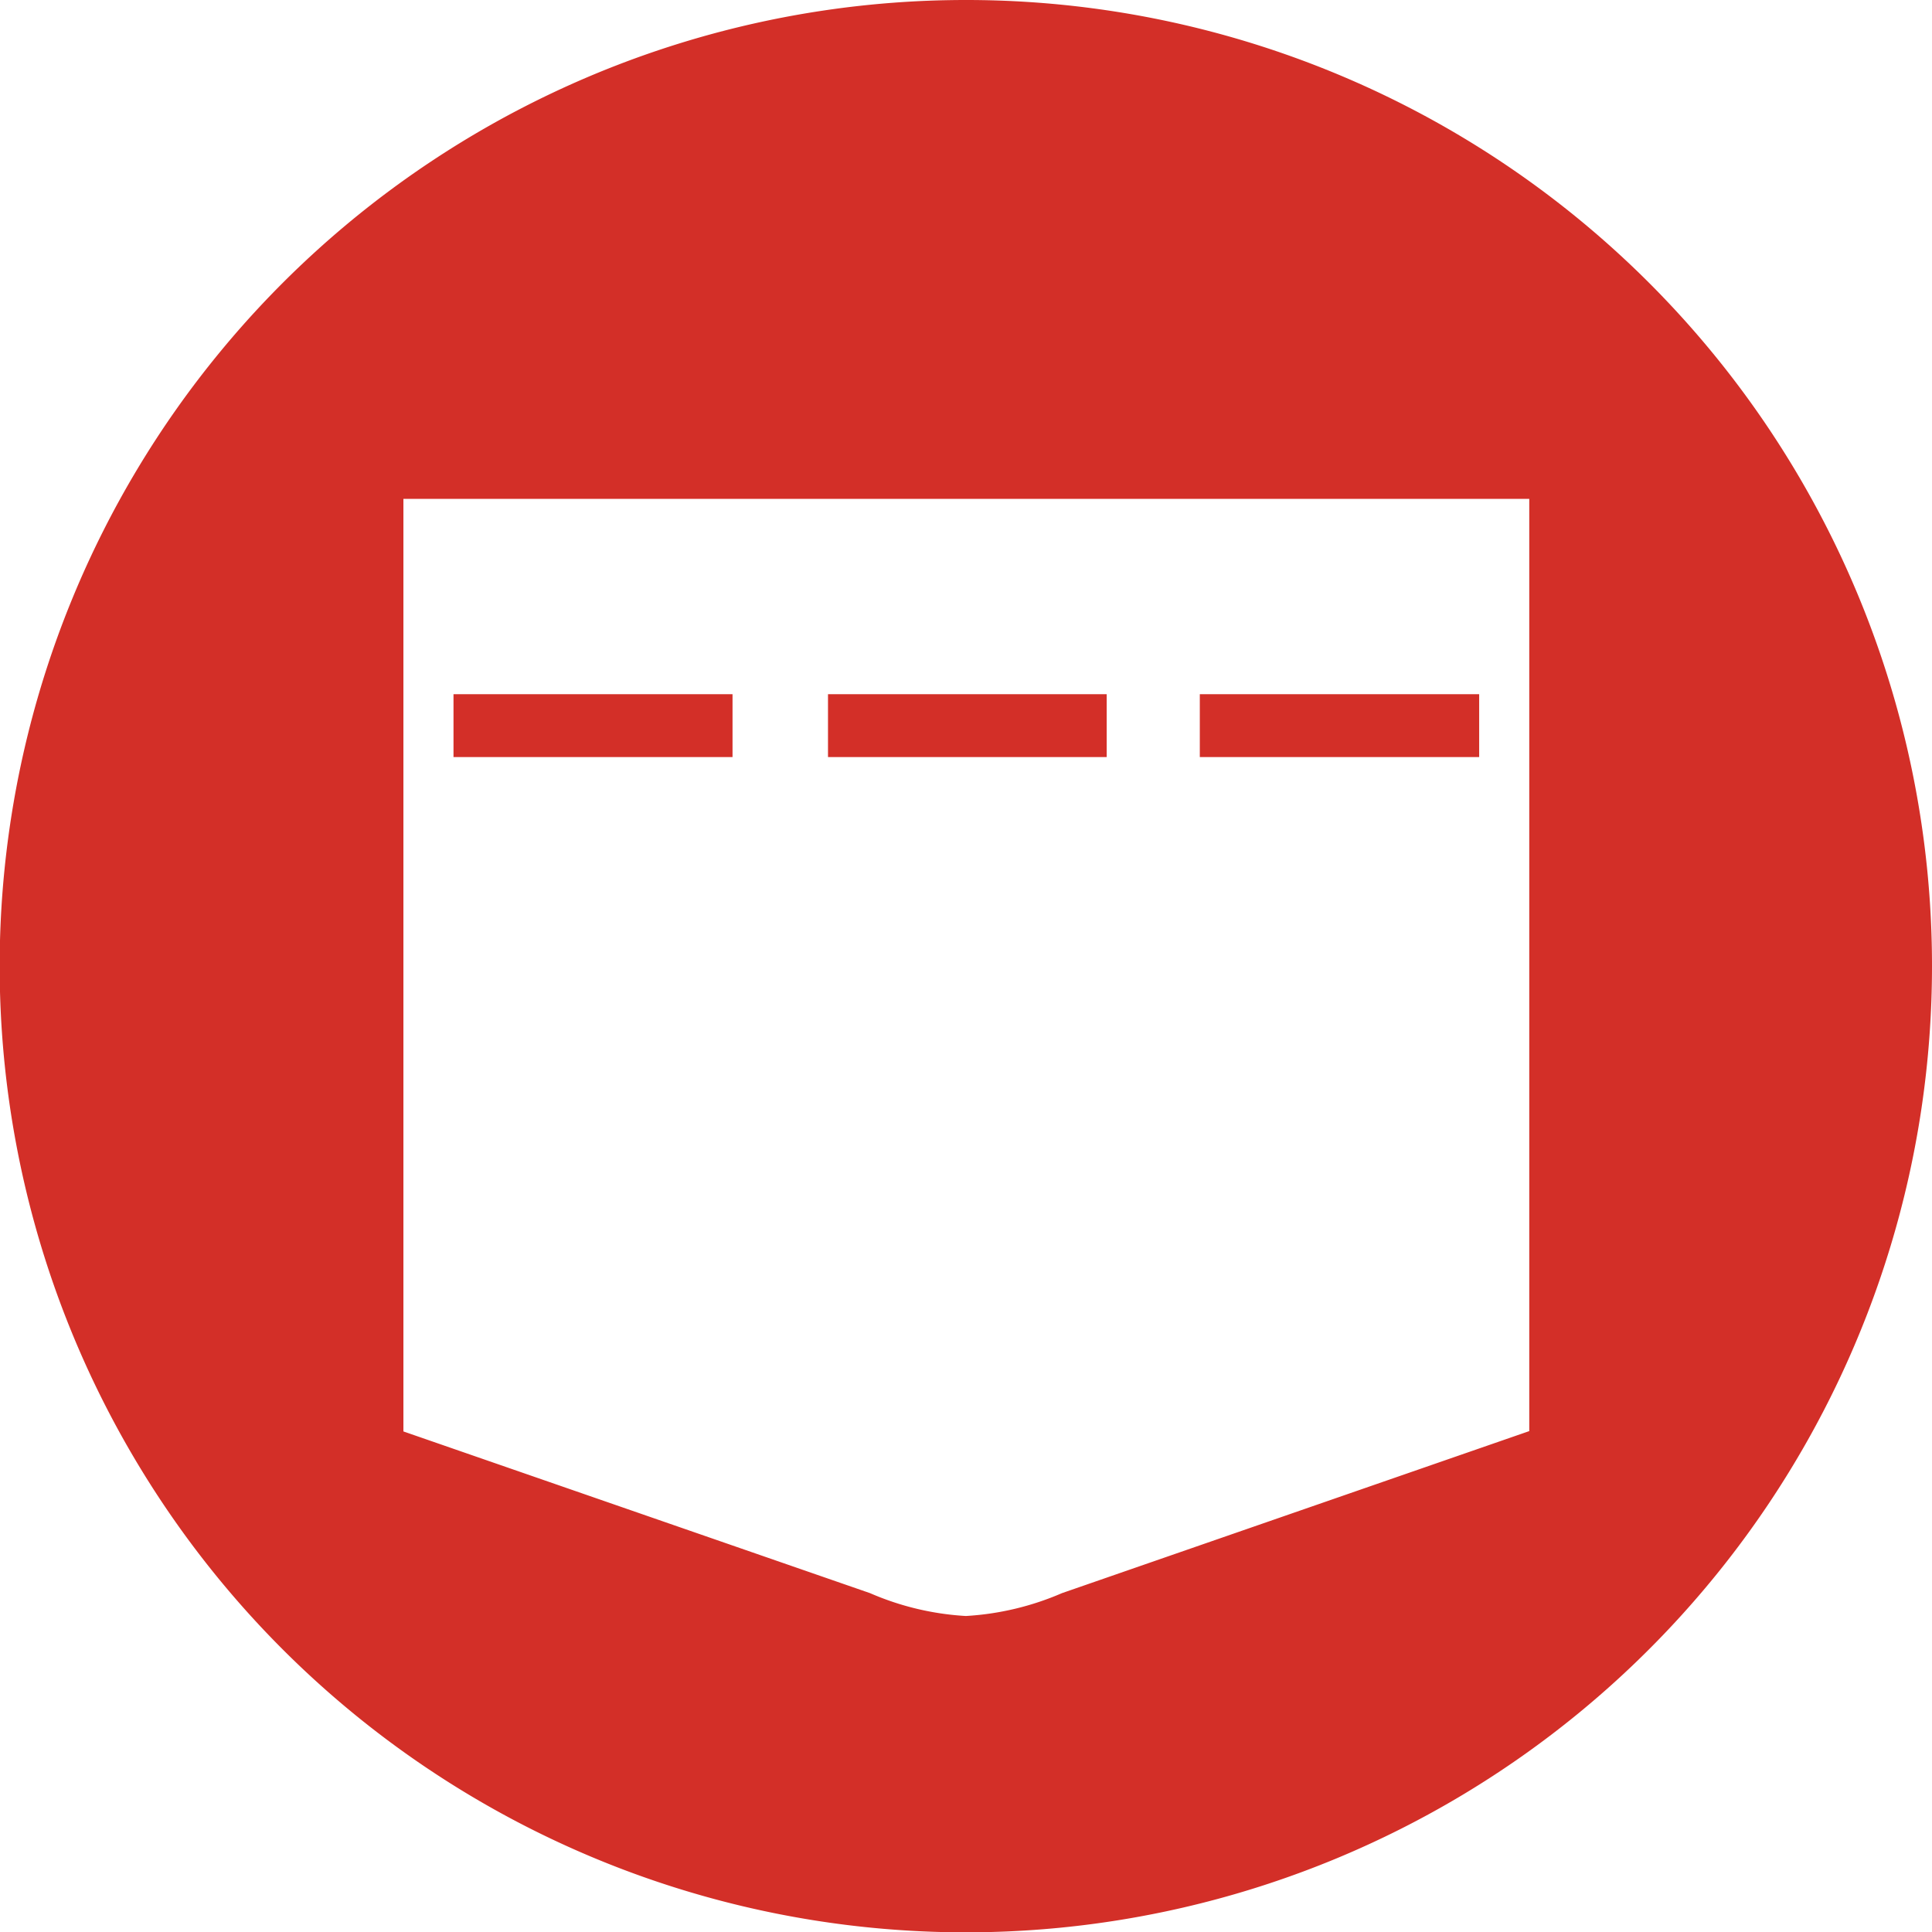 <svg xmlns="http://www.w3.org/2000/svg" viewBox="0 0 57.47 57.47"><defs><style>.cls-1{fill:#d32f28;}</style></defs><title>资源 20</title><g id="图层_2" data-name="图层 2"><g id="图层_1-2" data-name="图层 1"><path class="cls-1" d="M28.73,0A28.74,28.74,0,1,0,57.47,28.73,28.73,28.73,0,0,0,28.73,0ZM45.49,42.57l-13.9,4.82a8.41,8.41,0,0,1-2.86.68,8.34,8.34,0,0,1-2.85-.68L12,42.58V14.84H45.49Z"/><path class="cls-1" d="M32.92,20.65H24.63v1.87h8.29Z"/><path class="cls-1" d="M44,20.65H35.69v1.87H44Z"/><path class="cls-1" d="M21.79,20.65h-8.3v1.87h8.3Z"/></g></g></svg>